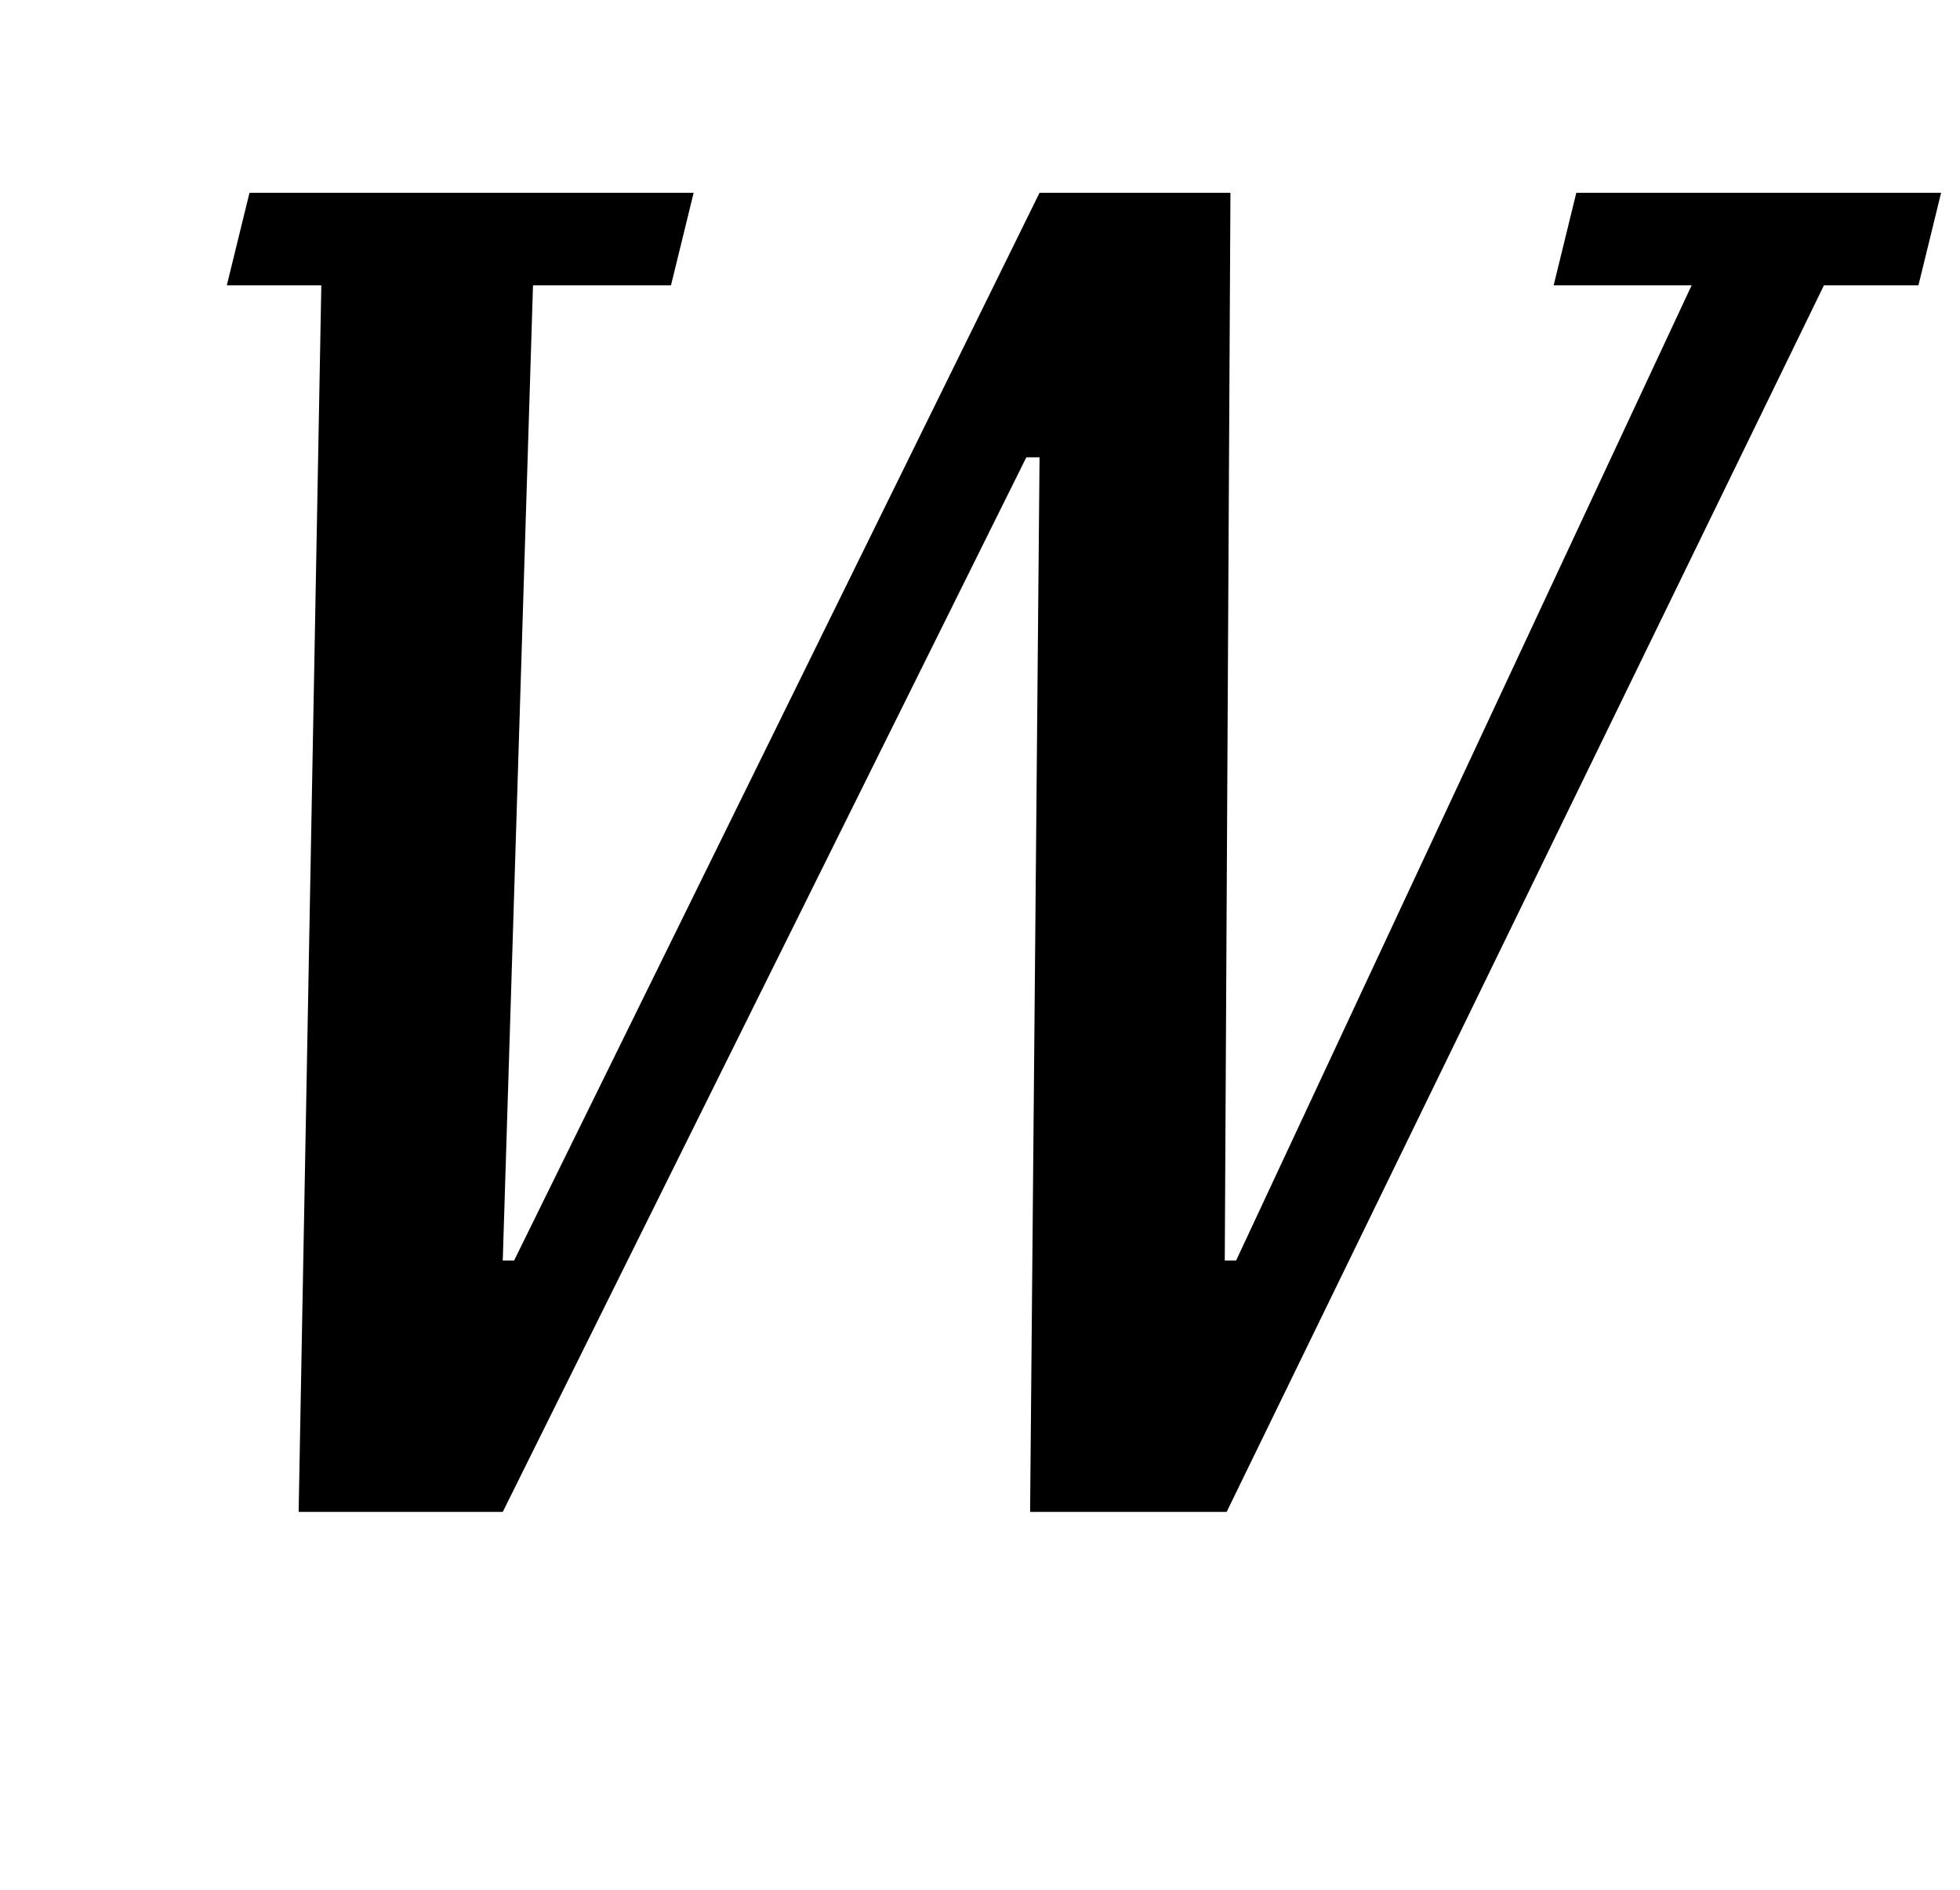 <?xml version="1.0" standalone="no"?>
<!DOCTYPE svg PUBLIC "-//W3C//DTD SVG 1.1//EN" "http://www.w3.org/Graphics/SVG/1.1/DTD/svg11.dtd" >
<svg xmlns="http://www.w3.org/2000/svg" xmlns:xlink="http://www.w3.org/1999/xlink" version="1.1" viewBox="-10 0 1037 1000">
  <g transform="matrix(1 0 0 -1 0 800)">
   <path fill="currentColor"
d="M160 649h-50l12 49h235l-12 -49h-73l-16 -516h6l278 565h101l-3 -565h6l241 516h-73l12 49h193l-12 -49h-50l-316 -649h-104l5 558h-7l-277 -558h-108z" />
  </g>

</svg>
